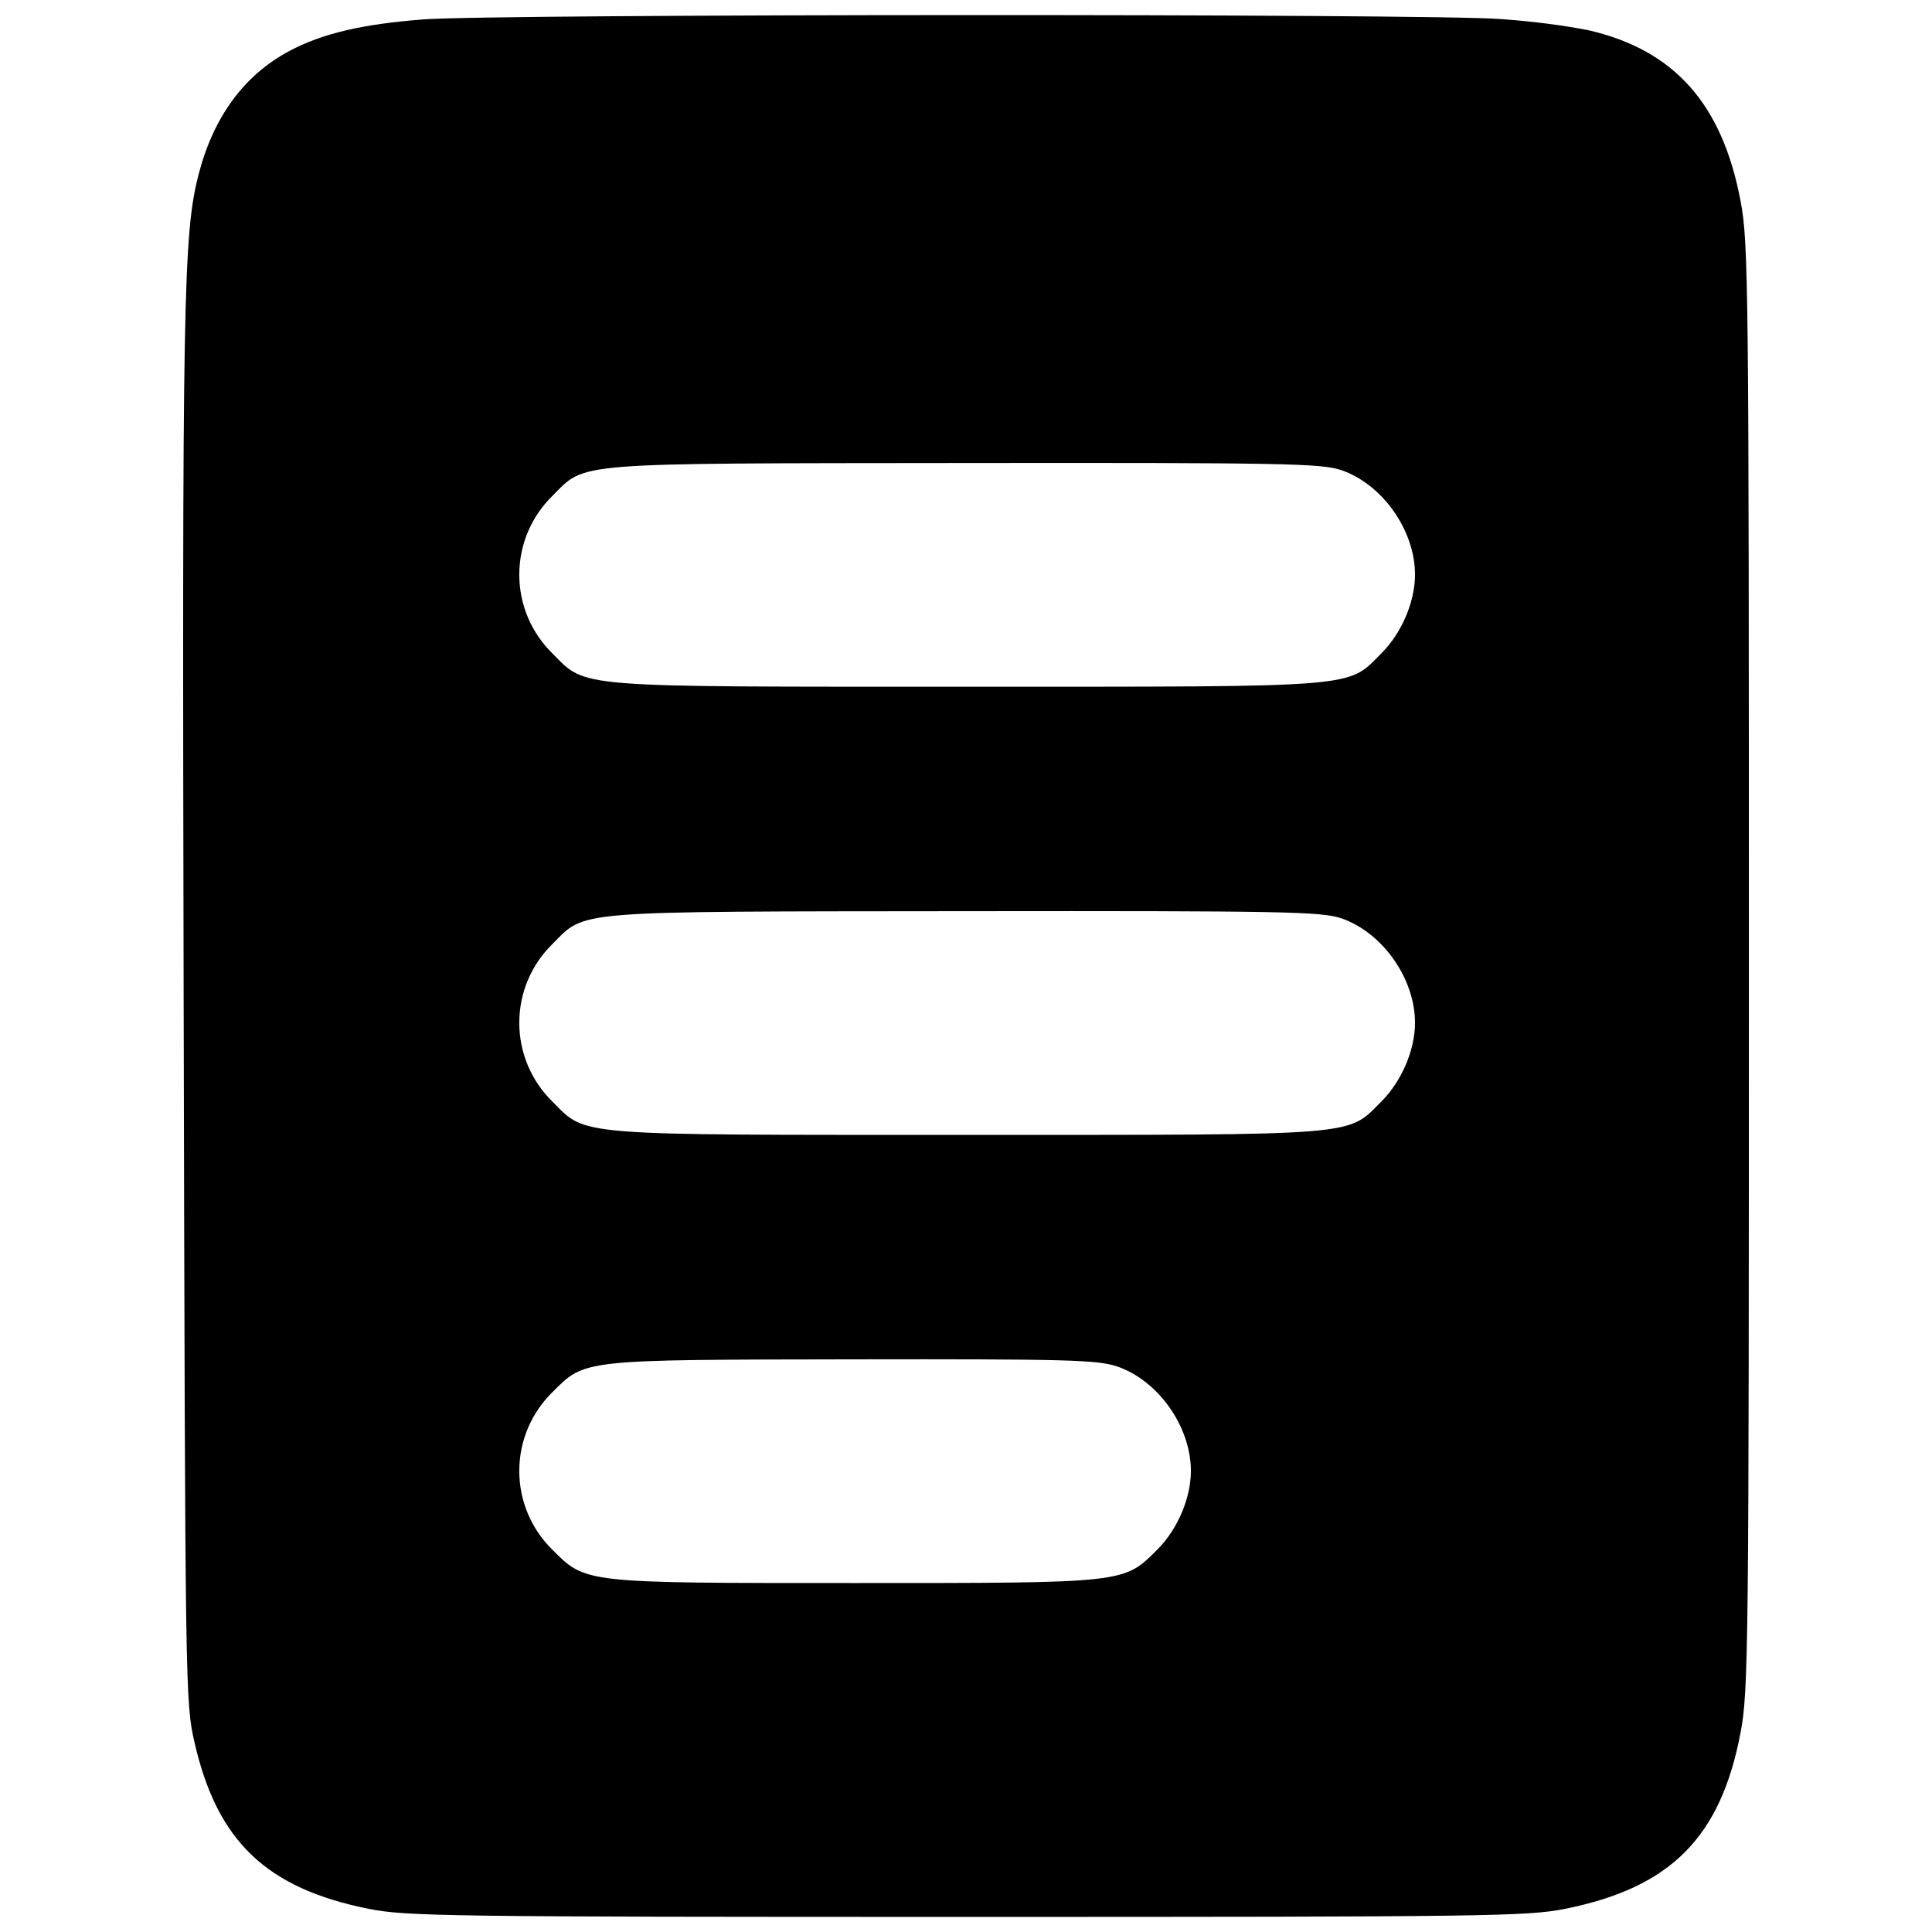 <!-- Generated by IcoMoon.io -->
<svg version="1.1" xmlns="http://www.w3.org/2000/svg" width="32" height="32" viewBox="0 0 32 32">
<path d="M7.019 0.321c-1.021 0.078-1.681 0.234-2.225 0.523-0.75 0.399-1.256 1.089-1.503 2.039-0.256 0.989-0.275 2.028-0.249 13.76 0.026 11.441 0.026 11.548 0.182 12.226 0.375 1.631 1.19 2.407 2.88 2.747 0.622 0.124 1.301 0.134 9.91 0.134s9.288-0.009 9.91-0.134c1.748-0.351 2.578-1.184 2.906-2.923 0.13-0.692 0.137-1.349 0.137-12.68s-0.007-11.988-0.137-12.68c-0.304-1.613-1.097-2.503-2.518-2.832-0.41-0.080-0.912-0.146-1.422-0.183l-0.044-0.003c-1.19-0.091-16.639-0.085-17.826 0.006zM22.212 7.785c0.685 0.234 1.225 0.998 1.225 1.733 0 0.449-0.221 0.967-0.555 1.301-0.577 0.579-0.291 0.555-6.868 0.555s-6.291 0.024-6.868-0.555c-0.336-0.331-0.545-0.792-0.545-1.301s0.209-0.971 0.546-1.302l0-0c0.566-0.566 0.254-0.54 6.835-0.547 5.278-0.006 5.905 0.007 6.23 0.117zM22.212 15.208c0.685 0.234 1.225 0.998 1.225 1.733 0 0.449-0.221 0.967-0.555 1.301-0.577 0.579-0.291 0.555-6.868 0.555s-6.291 0.024-6.868-0.555c-0.336-0.331-0.545-0.792-0.545-1.301s0.209-0.971 0.546-1.302l0-0c0.566-0.566 0.254-0.54 6.835-0.547 5.278-0.006 5.905 0.007 6.23 0.117zM18.5 22.631c0.685 0.234 1.225 0.998 1.225 1.733 0 0.449-0.221 0.967-0.555 1.301-0.56 0.56-0.509 0.555-5.012 0.555s-4.452 0.006-5.012-0.555c-0.336-0.331-0.545-0.792-0.545-1.301s0.209-0.971 0.546-1.302l0-0c0.549-0.549 0.464-0.54 4.979-0.547 3.552-0.006 4.055 0.009 4.374 0.117z"></path>
</svg>
